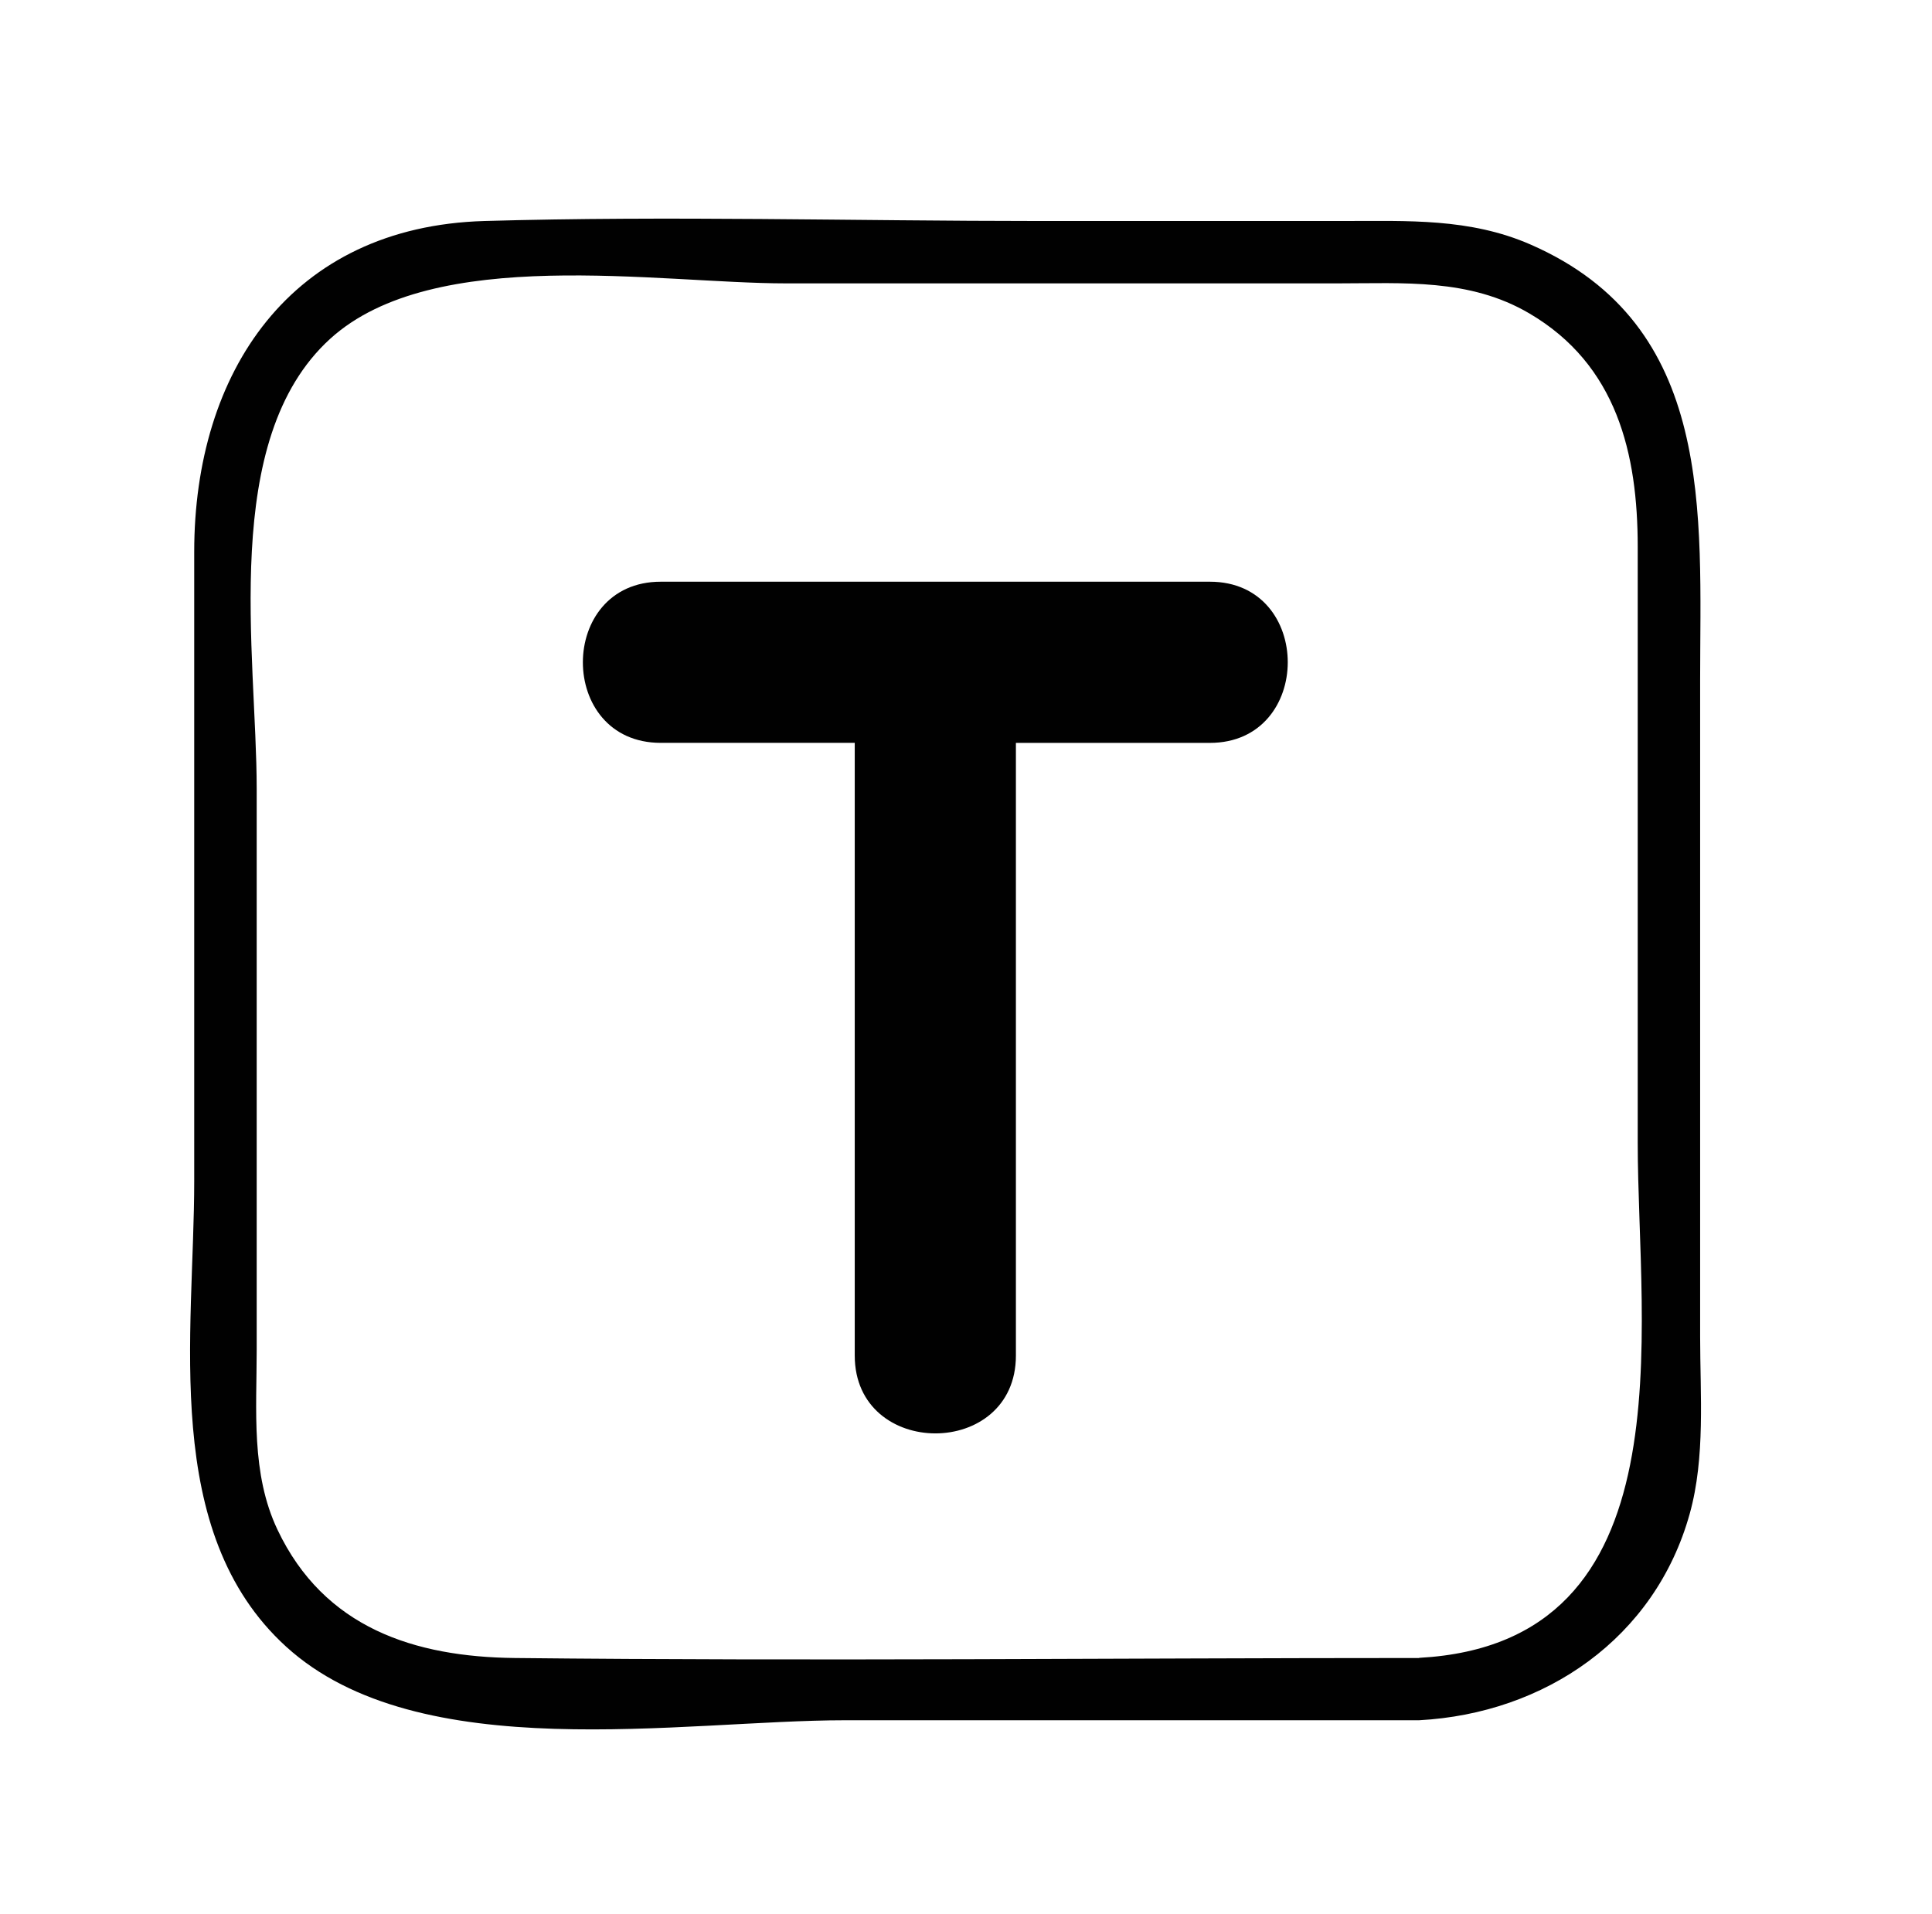 <svg id="Calque_1" data-name="Calque 1" xmlns="http://www.w3.org/2000/svg" viewBox="0 0 600.84 595.28"><defs><style>.cls-1{fill:#010101;}</style></defs><title>Plan de travail 1 copie 20</title><path class="cls-1" d="M528.73,415.69v-204c0-52,4.89-110.51-52.8-135.66-18.87-8.23-38.19-7.29-58.13-7.29H323.12c-57.42,0-115.1-1.66-172.49,0-60.24,1.75-90.23,47-90.23,102.9V367.26c0,47.49-10.51,109.25,28.55,144.87,41.32,37.68,123.11,22.92,173.94,22.92H441.35c39.1-2.12,73.38-25.47,84.15-64.26C530.39,453.2,528.73,433.77,528.73,415.69Zm-87.38,100c-93.74,0-187.53,1-281.26,0-31.11-.34-59.28-9.31-73.79-39.9-8.28-17.44-6.47-37.15-6.47-56V245.37c0-41.92-11.64-108.63,22.86-140,32.26-29.31,102.1-17.23,141.76-17.23H415.91c20.52,0,41.07-1.6,59.67,9.32,27.31,16,33.74,43.73,33.74,72.62V355.41C509.31,413.52,525.67,511.06,441.35,515.64Z"/><path class="cls-1" d="M376.28,180.93H205.48c-32.25,0-32.31,50.12,0,50.12h60.34V421.62c0,32.25,50.12,32.31,50.12,0V231.06h60.33C408.53,231.06,408.58,180.93,376.28,180.93Z"/></svg>